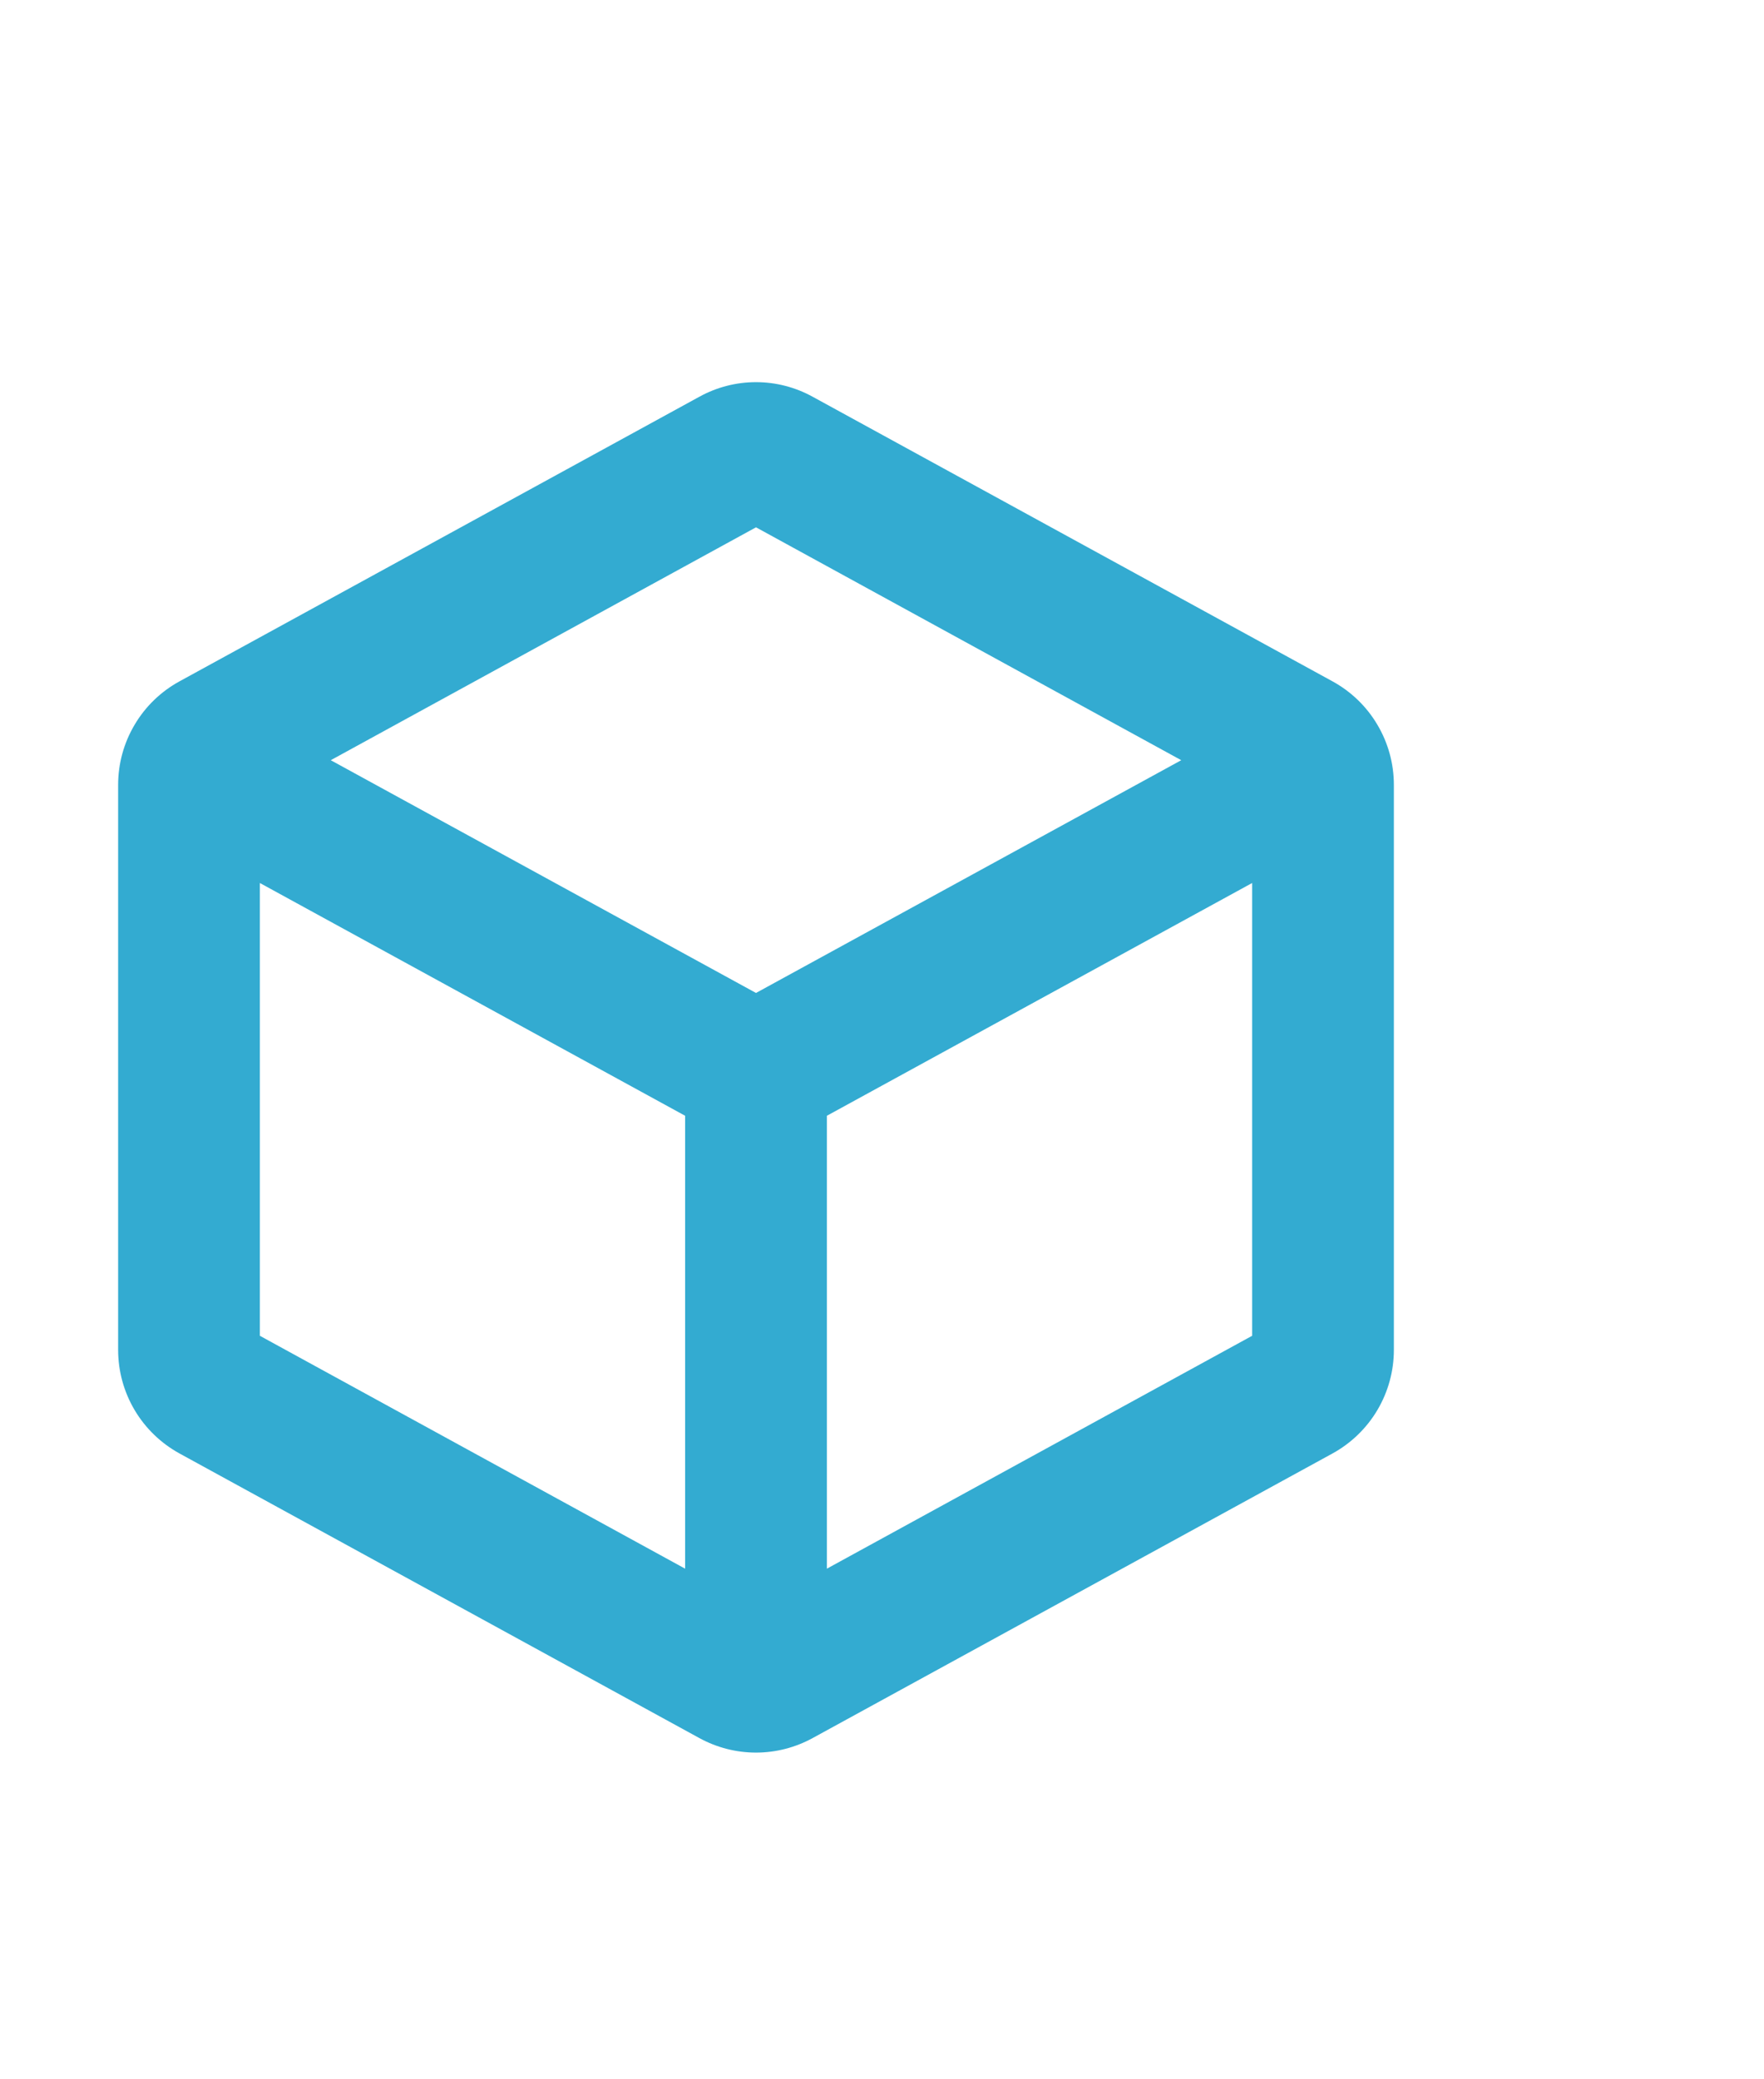 <svg width="28" height="33" viewBox="0 0 28 33" fill="none" xmlns="http://www.w3.org/2000/svg">
<g filter="url(#filter0_d_836_2045)">
<path d="M21.15 6.813L12.9 2.297C12.624 2.145 12.315 2.065 12 2.065C11.685 2.065 11.376 2.145 11.1 2.297L2.85 6.813C2.555 6.974 2.308 7.212 2.137 7.502C1.965 7.791 1.875 8.121 1.875 8.458V17.422C1.875 17.759 1.965 18.089 2.137 18.379C2.308 18.668 2.555 18.906 2.85 19.068L11.1 23.584C11.376 23.735 11.685 23.815 12 23.815C12.315 23.815 12.624 23.735 12.9 23.584L21.15 19.068C21.445 18.906 21.692 18.668 21.863 18.379C22.035 18.089 22.125 17.759 22.125 17.422V8.458C22.125 8.121 22.035 7.791 21.863 7.502C21.692 7.212 21.445 6.974 21.15 6.813ZM12 4.369L18.75 8.065L12 11.759L5.25 8.065L12 4.369ZM4.125 10.014L10.875 13.708V20.896L4.125 17.2V10.014ZM13.125 20.896V13.708L19.875 10.014V17.2L13.125 20.896Z" fill="#33ABD1"/>
</g>
<defs>
<filter id="filter0_d_836_2045" x="-4" y="0.94" width="32" height="32" filterUnits="userSpaceOnUse" color-interpolation-filters="sRGB">
<feFlood flood-opacity="0" result="BackgroundImageFix"/>
<feColorMatrix in="SourceAlpha" type="matrix" values="0 0 0 0 0 0 0 0 0 0 0 0 0 0 0 0 0 0 127 0" result="hardAlpha"/>
<feOffset dy="4"/>
<feGaussianBlur stdDeviation="2"/>
<feComposite in2="hardAlpha" operator="out"/>
<feColorMatrix type="matrix" values="0 0 0 0 0 0 0 0 0 0 0 0 0 0 0 0 0 0 0.25 0"/>
<feBlend mode="normal" in2="BackgroundImageFix" result="effect1_dropShadow_836_2045"/>
<feBlend mode="normal" in="SourceGraphic" in2="effect1_dropShadow_836_2045" result="shape"/>
</filter>
</defs>
</svg>
